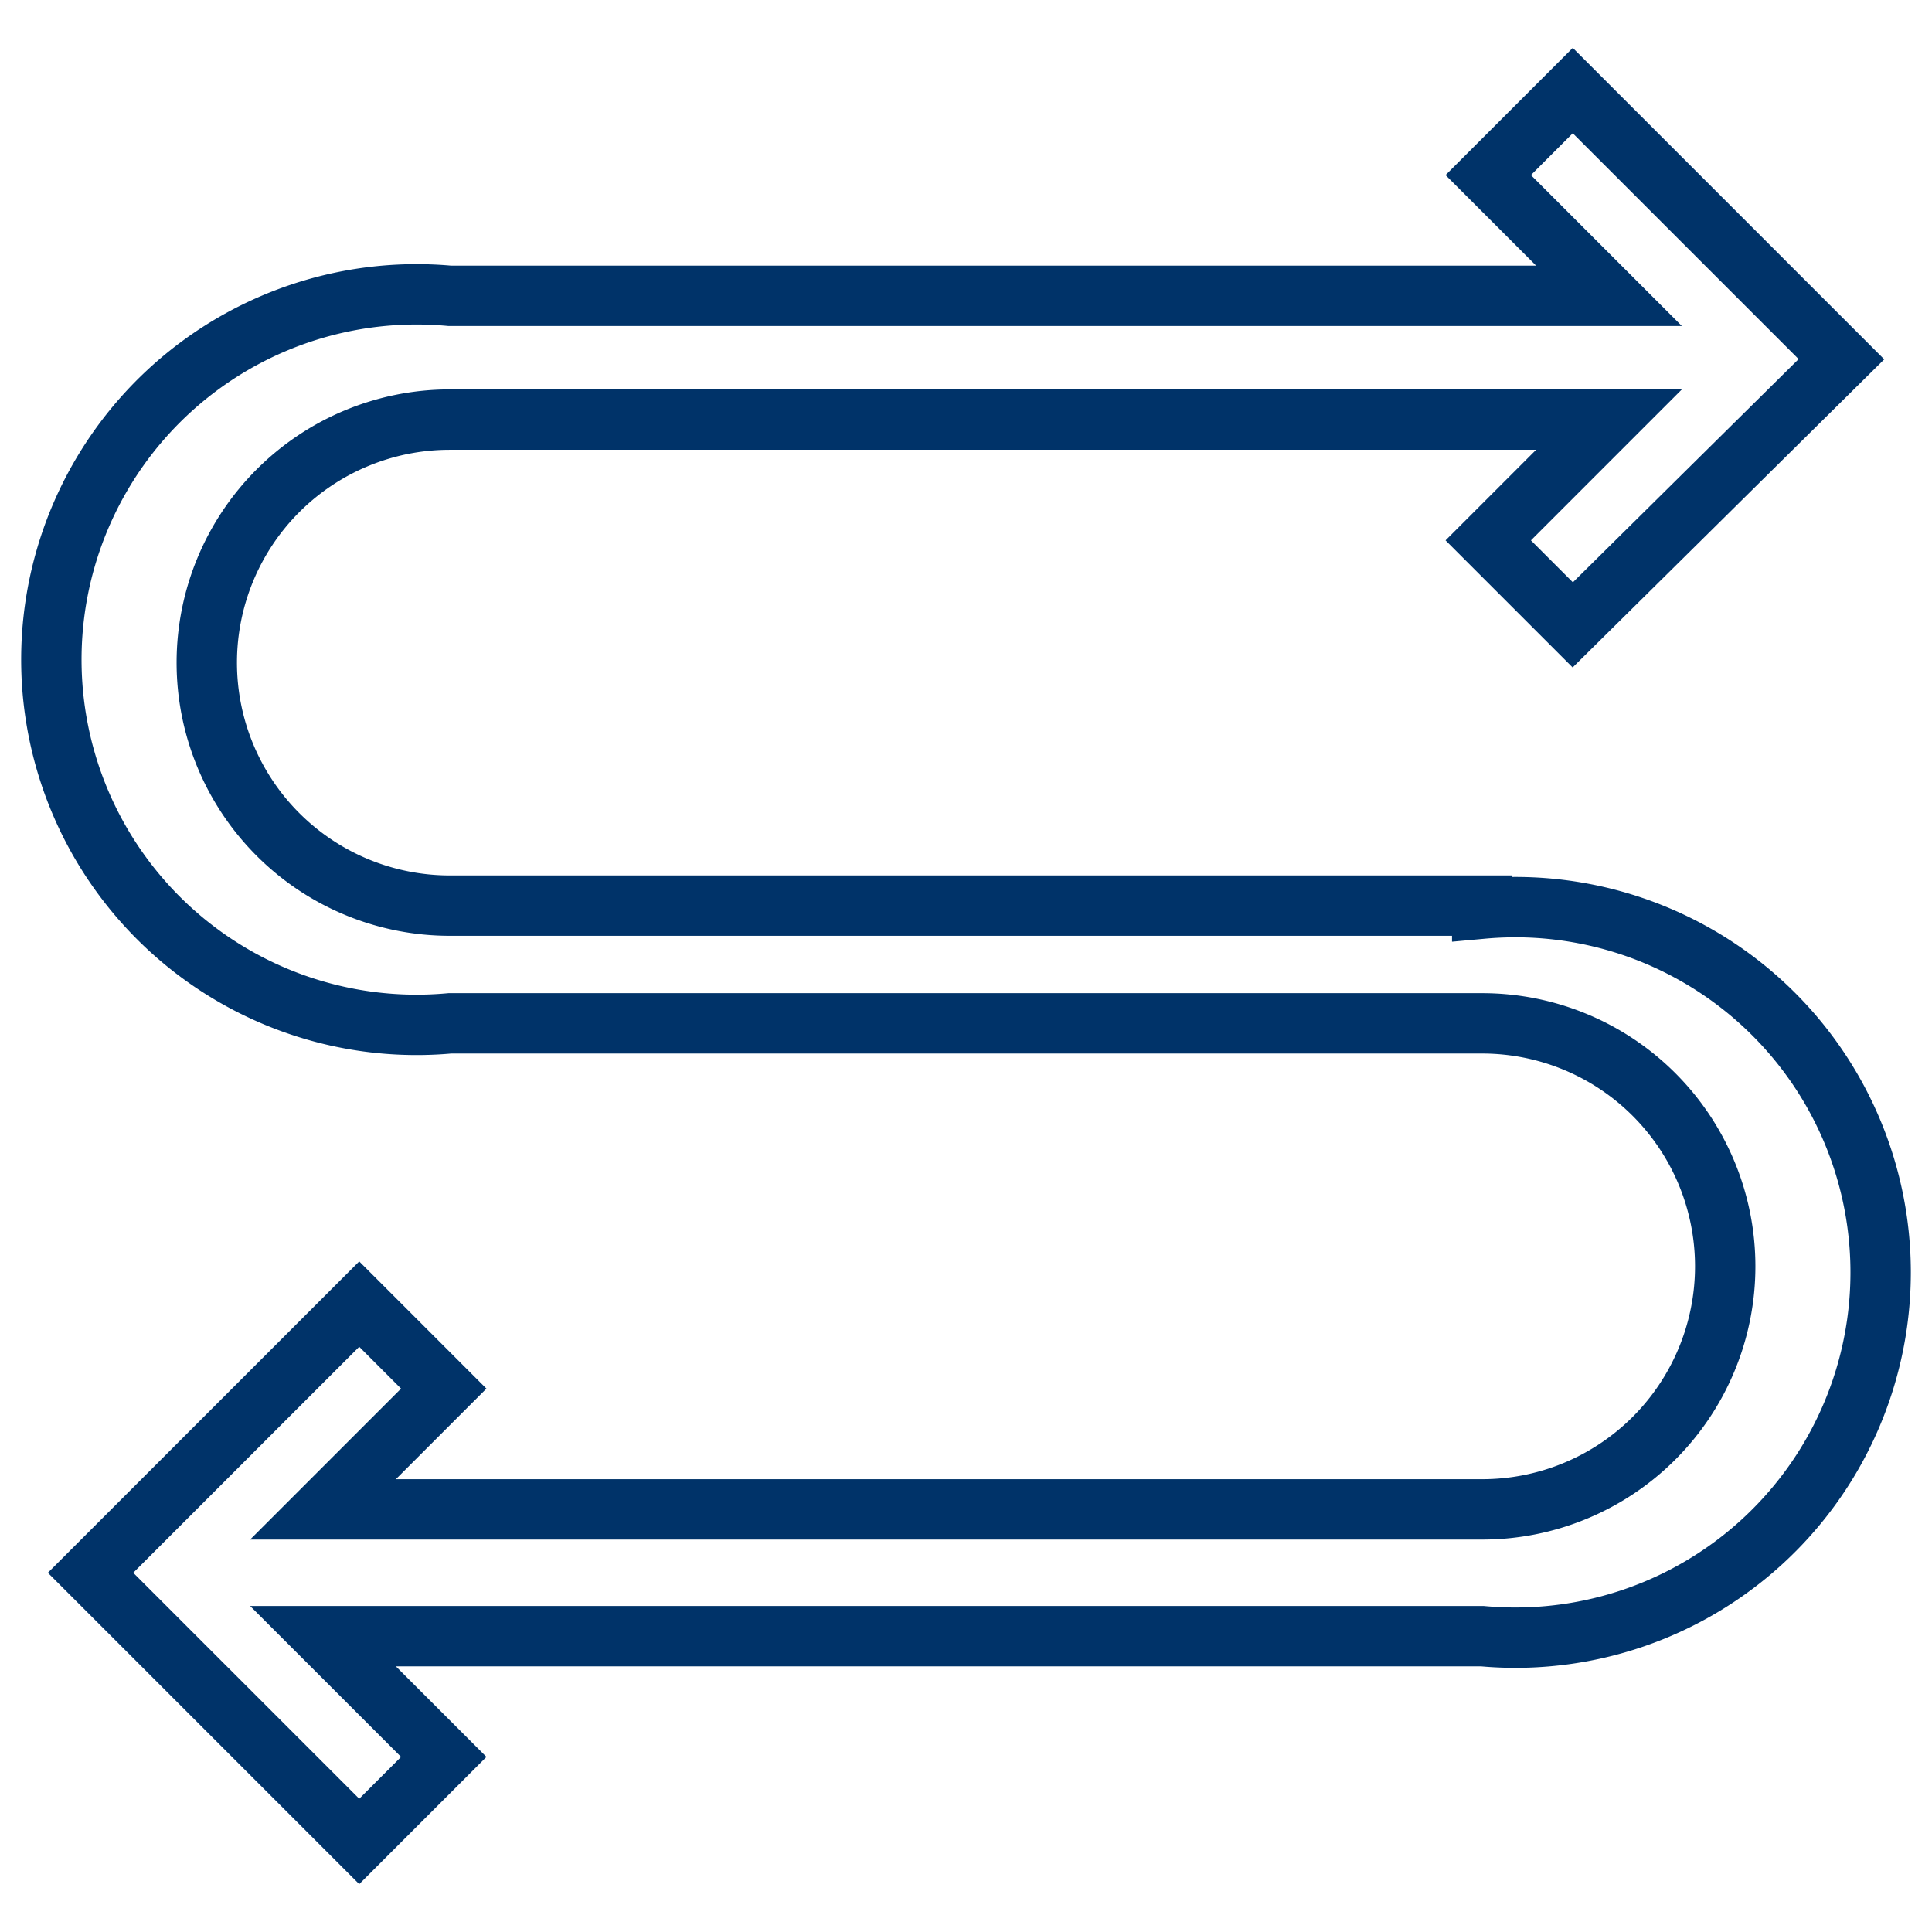 <?xml version="1.0" encoding="UTF-8"?>
<svg xmlns="http://www.w3.org/2000/svg" aria-describedby="desc" aria-labelledby="title" viewBox="0 0 64 64"><path fill="none" stroke="#003369" stroke-miterlimit="10" stroke-width="2" d="M49.1 30H14.9a8 8 0 1 1 0-16.1h38.4l-4 4 2.8 2.8 8.9-8.8L52.1 3l-2.8 2.8 4 4H14.9a12.1 12.1 0 1 0 0 24.1h34.2a8 8 0 1 1 0 16.1H10.7l4-4-2.8-2.8L3 52.1l1.4 1.4 7.5 7.5 2.8-2.8-4-4h38.4a12.1 12.1 0 1 0 0-24.1z" data-name="layer1" style="stroke: #003369;"/></svg>
